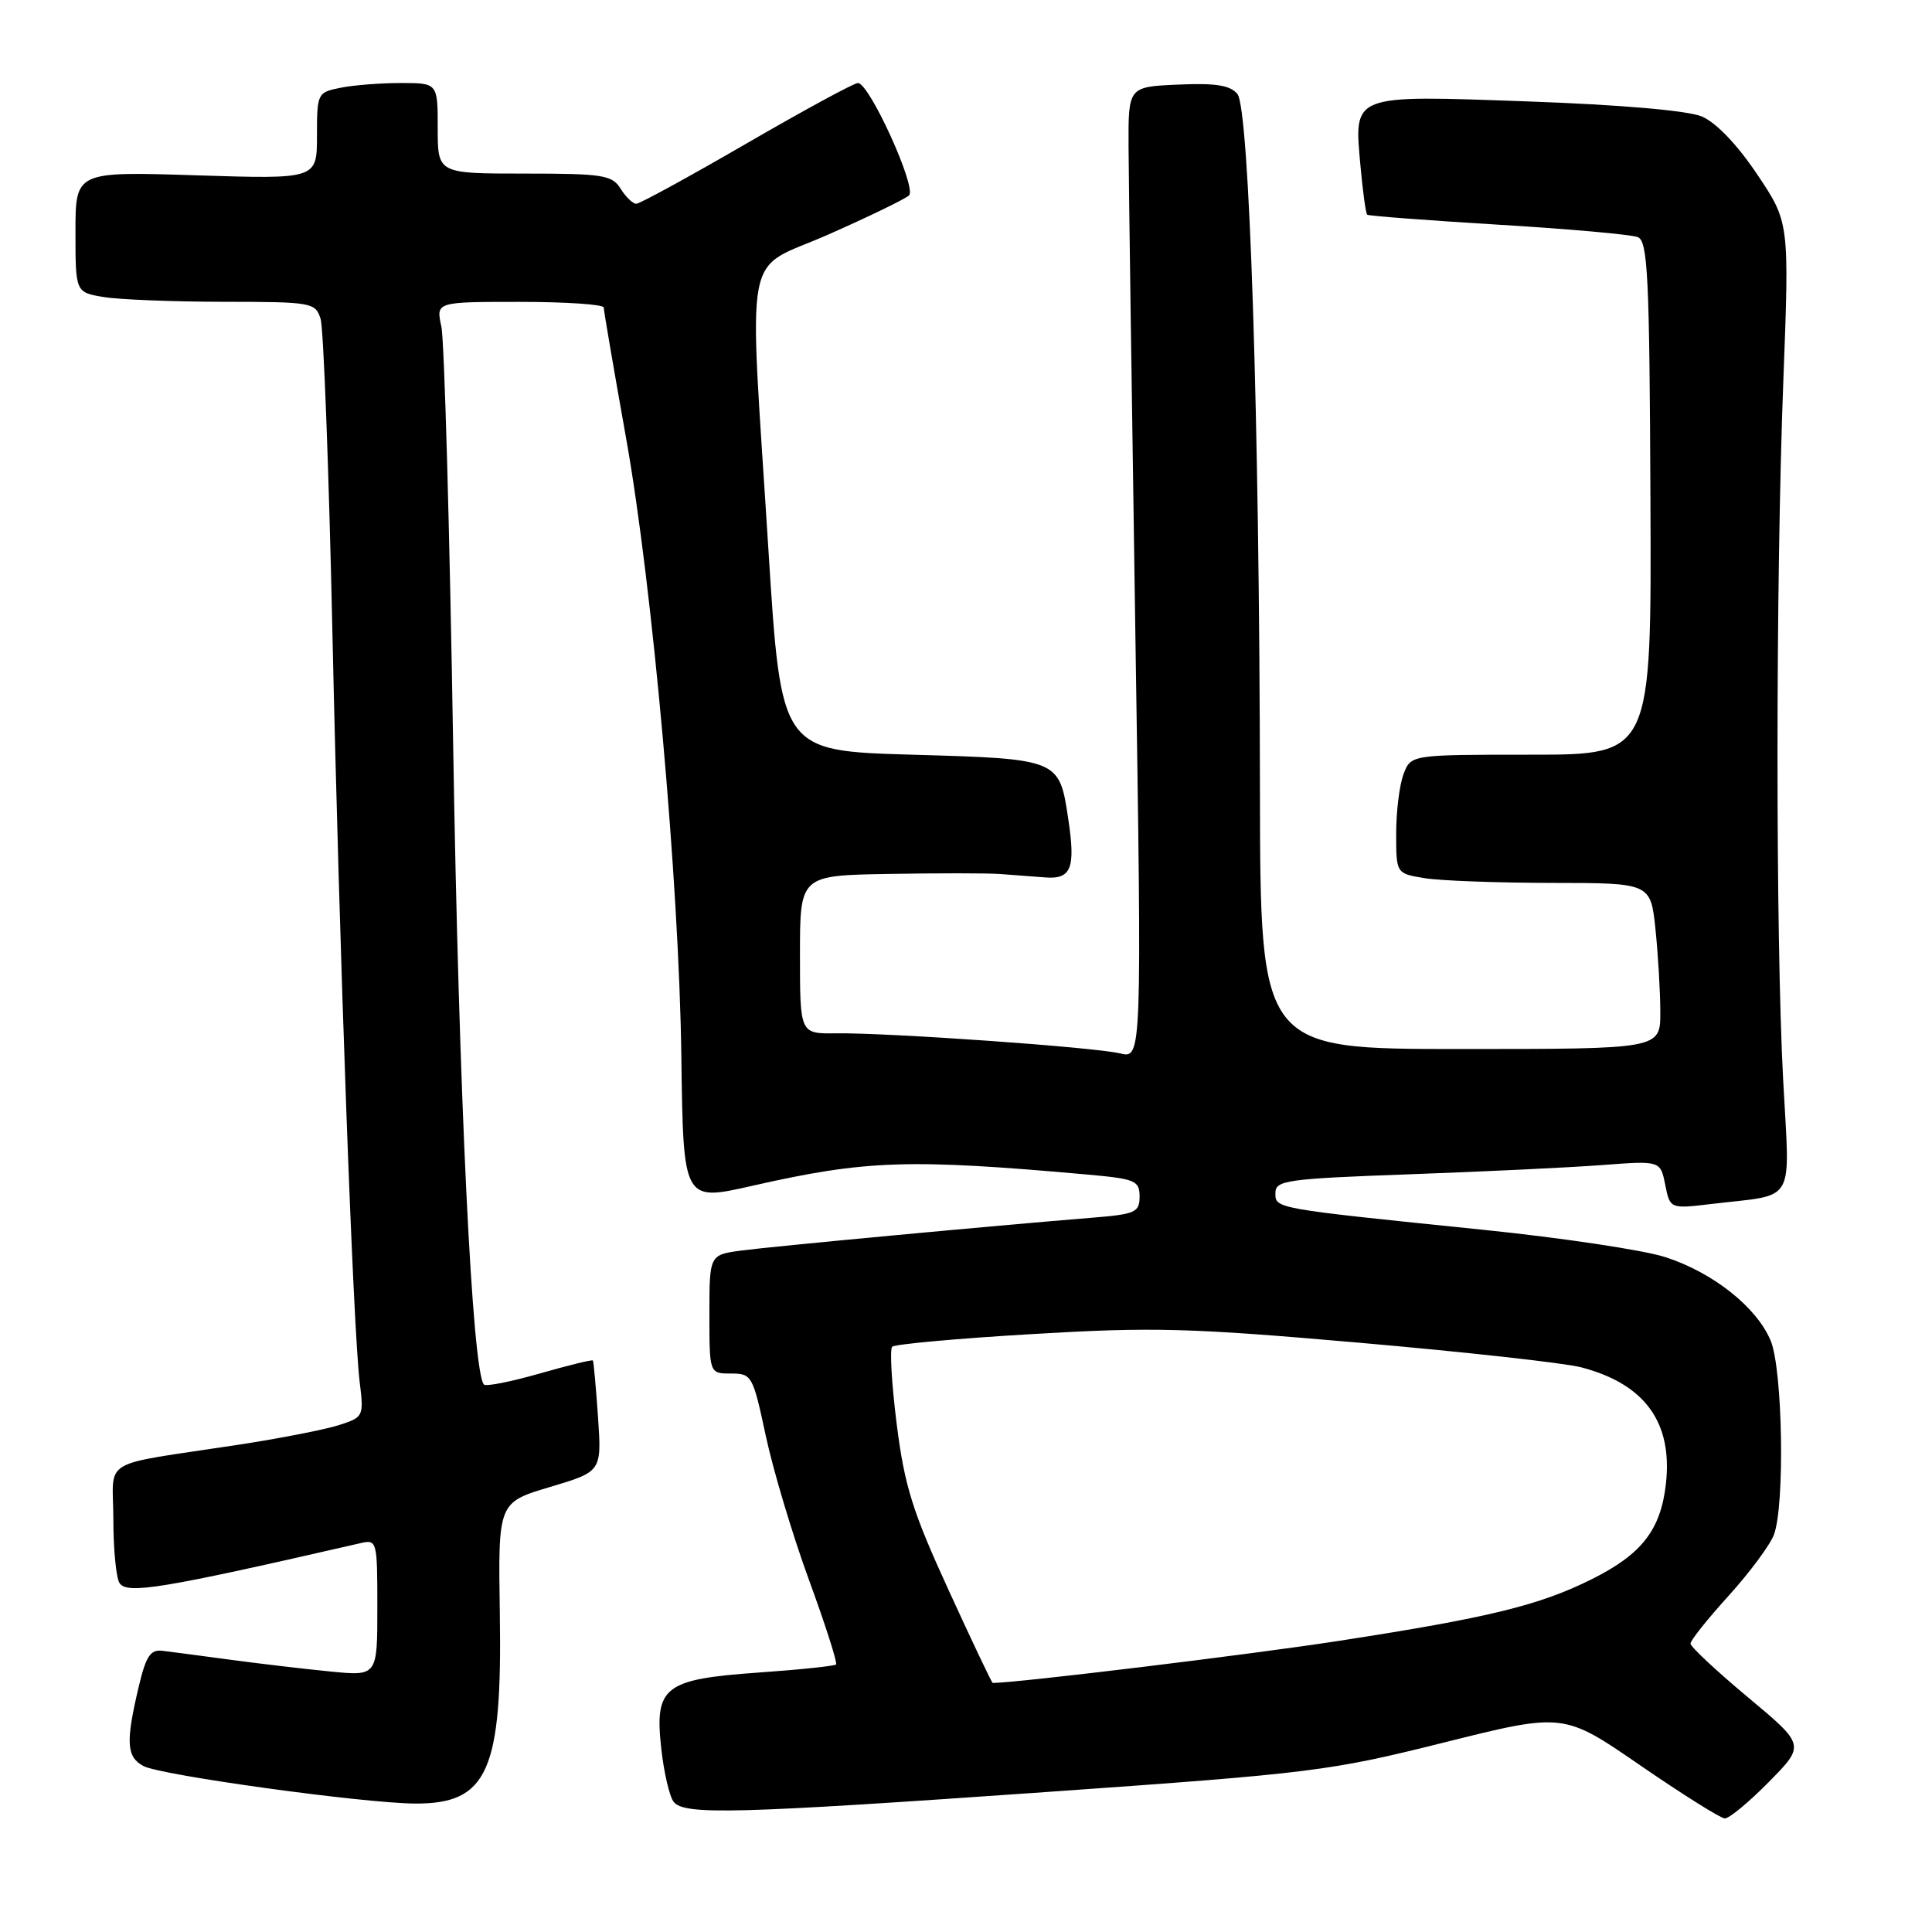 <?xml version="1.0" encoding="UTF-8" standalone="no"?>
<!DOCTYPE svg PUBLIC "-//W3C//DTD SVG 1.1//EN" "http://www.w3.org/Graphics/SVG/1.1/DTD/svg11.dtd" >
<svg xmlns="http://www.w3.org/2000/svg" xmlns:xlink="http://www.w3.org/1999/xlink" version="1.1" viewBox="0 0 256 256">
 <g >
 <path fill="currentColor"
d=" M 234.39 236.11 C 239.20 231.23 239.20 231.23 231.60 224.89 C 227.42 221.40 224.00 218.20 224.00 217.78 C 224.00 217.36 226.27 214.51 229.05 211.45 C 231.83 208.38 234.53 204.74 235.05 203.37 C 236.52 199.51 236.22 181.46 234.62 177.64 C 232.78 173.22 226.99 168.62 220.68 166.58 C 217.83 165.65 206.95 164.02 196.50 162.95 C 168.64 160.10 169.00 160.16 169.00 158.06 C 169.00 156.40 170.50 156.19 186.75 155.60 C 196.51 155.25 207.99 154.70 212.25 154.38 C 220.01 153.79 220.01 153.79 220.65 156.99 C 221.29 160.19 221.29 160.19 226.89 159.52 C 238.13 158.18 237.17 159.86 236.28 143.13 C 235.27 124.19 235.28 77.25 236.30 50.48 C 237.10 29.46 237.10 29.46 232.82 23.08 C 230.17 19.13 227.37 16.22 225.49 15.43 C 223.61 14.65 214.77 13.88 202.46 13.44 C 178.88 12.60 179.40 12.40 180.28 22.10 C 180.58 25.43 180.98 28.29 181.16 28.45 C 181.35 28.61 189.15 29.20 198.50 29.77 C 207.85 30.33 216.19 31.08 217.02 31.42 C 218.34 31.96 218.57 36.62 218.69 66.02 C 218.84 100.00 218.84 100.00 202.89 100.00 C 186.95 100.00 186.95 100.00 185.98 102.57 C 185.44 103.98 185.00 107.52 185.00 110.43 C 185.00 115.74 185.00 115.74 188.75 116.36 C 190.81 116.70 198.40 116.98 205.61 116.99 C 218.72 117.00 218.72 117.00 219.36 123.15 C 219.71 126.53 220.00 131.48 220.00 134.15 C 220.00 139.00 220.00 139.00 193.50 139.00 C 167.00 139.00 167.00 139.00 166.95 104.75 C 166.89 55.51 165.55 14.37 163.96 12.45 C 163.00 11.29 161.07 10.99 156.09 11.21 C 149.50 11.50 149.50 11.50 149.54 19.50 C 149.56 23.90 149.97 52.88 150.44 83.90 C 151.31 140.29 151.31 140.29 148.41 139.58 C 145.04 138.76 117.77 136.83 110.75 136.92 C 106.00 136.98 106.00 136.98 106.00 126.49 C 106.00 116.00 106.00 116.00 117.75 115.80 C 124.21 115.69 130.85 115.69 132.50 115.81 C 134.15 115.93 136.84 116.14 138.47 116.26 C 141.95 116.54 142.54 115.06 141.55 108.52 C 140.36 100.56 140.37 100.56 120.83 100.00 C 103.50 99.50 103.50 99.50 101.83 73.00 C 99.21 31.41 98.32 36.13 109.75 31.08 C 115.11 28.71 119.93 26.38 120.45 25.89 C 121.51 24.89 115.20 11.00 113.68 11.00 C 113.16 11.00 106.53 14.60 98.94 19.00 C 91.35 23.40 84.77 27.00 84.31 27.00 C 83.85 27.00 82.92 26.10 82.23 25.00 C 81.10 23.19 79.90 23.00 69.49 23.00 C 58.00 23.00 58.00 23.00 58.00 17.00 C 58.00 11.00 58.00 11.00 53.12 11.00 C 50.44 11.00 46.84 11.28 45.12 11.63 C 42.06 12.24 42.00 12.36 42.00 17.99 C 42.00 23.74 42.00 23.74 26.00 23.23 C 10.00 22.72 10.00 22.72 10.00 30.73 C 10.00 38.74 10.00 38.74 13.75 39.36 C 15.81 39.70 22.96 39.98 29.63 39.99 C 41.33 40.00 41.79 40.08 42.48 42.25 C 42.87 43.49 43.57 62.05 44.04 83.50 C 44.97 126.19 46.78 175.84 47.66 183.13 C 48.22 187.69 48.17 187.79 44.86 188.85 C 43.01 189.44 37.00 190.61 31.50 191.45 C 12.88 194.29 15.00 193.03 15.02 201.30 C 15.02 205.26 15.39 209.06 15.83 209.75 C 16.80 211.29 21.40 210.53 47.75 204.48 C 49.96 203.97 50.00 204.14 50.00 213.03 C 50.00 222.10 50.00 222.10 43.75 221.48 C 40.31 221.14 34.35 220.44 30.50 219.92 C 26.65 219.40 22.61 218.87 21.53 218.74 C 19.93 218.54 19.34 219.44 18.38 223.50 C 16.64 230.85 16.75 232.80 19.01 234.01 C 21.31 235.24 48.20 238.95 55.03 238.98 C 64.63 239.02 66.56 234.68 66.23 213.79 C 66.00 199.09 66.00 199.09 72.86 197.04 C 79.73 194.99 79.73 194.99 79.24 187.75 C 78.96 183.76 78.66 180.40 78.56 180.27 C 78.45 180.14 75.28 180.92 71.50 182.00 C 67.72 183.08 64.41 183.74 64.13 183.46 C 62.58 181.92 60.80 144.98 60.05 99.00 C 59.58 70.12 58.88 45.04 58.48 43.25 C 57.77 40.00 57.77 40.00 68.89 40.00 C 75.00 40.00 80.00 40.34 80.00 40.75 C 80.00 41.16 81.33 48.92 82.95 58.00 C 86.45 77.56 89.98 116.95 90.28 139.89 C 90.54 159.26 90.51 159.20 99.70 157.12 C 114.79 153.70 120.44 153.52 144.25 155.65 C 150.44 156.21 151.00 156.45 151.00 158.55 C 151.00 160.64 150.45 160.89 144.75 161.35 C 131.57 162.42 102.31 165.16 98.25 165.70 C 94.00 166.27 94.00 166.27 94.00 174.14 C 94.00 182.00 94.00 182.00 96.86 182.00 C 99.62 182.00 99.76 182.25 101.47 190.25 C 102.44 194.79 105.01 203.38 107.19 209.34 C 109.37 215.30 110.99 220.35 110.78 220.55 C 110.57 220.76 105.97 221.24 100.54 221.62 C 87.96 222.51 86.70 223.49 87.63 231.76 C 87.98 234.92 88.72 238.06 89.26 238.75 C 90.66 240.53 97.39 240.35 138.95 237.43 C 173.88 234.97 176.20 234.68 191.34 230.89 C 207.19 226.93 207.19 226.93 217.34 233.92 C 222.93 237.76 227.97 240.93 228.54 240.95 C 229.11 240.98 231.74 238.80 234.39 236.11 Z  M 125.69 210.69 C 120.91 200.27 119.86 196.91 118.82 188.72 C 118.15 183.41 117.88 178.79 118.22 178.45 C 118.56 178.11 126.92 177.35 136.81 176.77 C 152.78 175.82 157.59 175.95 180.14 177.92 C 194.09 179.14 207.30 180.60 209.49 181.17 C 217.95 183.37 221.66 188.47 220.74 196.63 C 220.05 202.71 217.56 205.93 210.96 209.23 C 203.98 212.72 197.30 214.35 177.50 217.41 C 165.75 219.23 134.72 223.00 131.54 223.00 C 131.42 223.00 128.79 217.46 125.69 210.69 Z "/>
</g>
</svg>